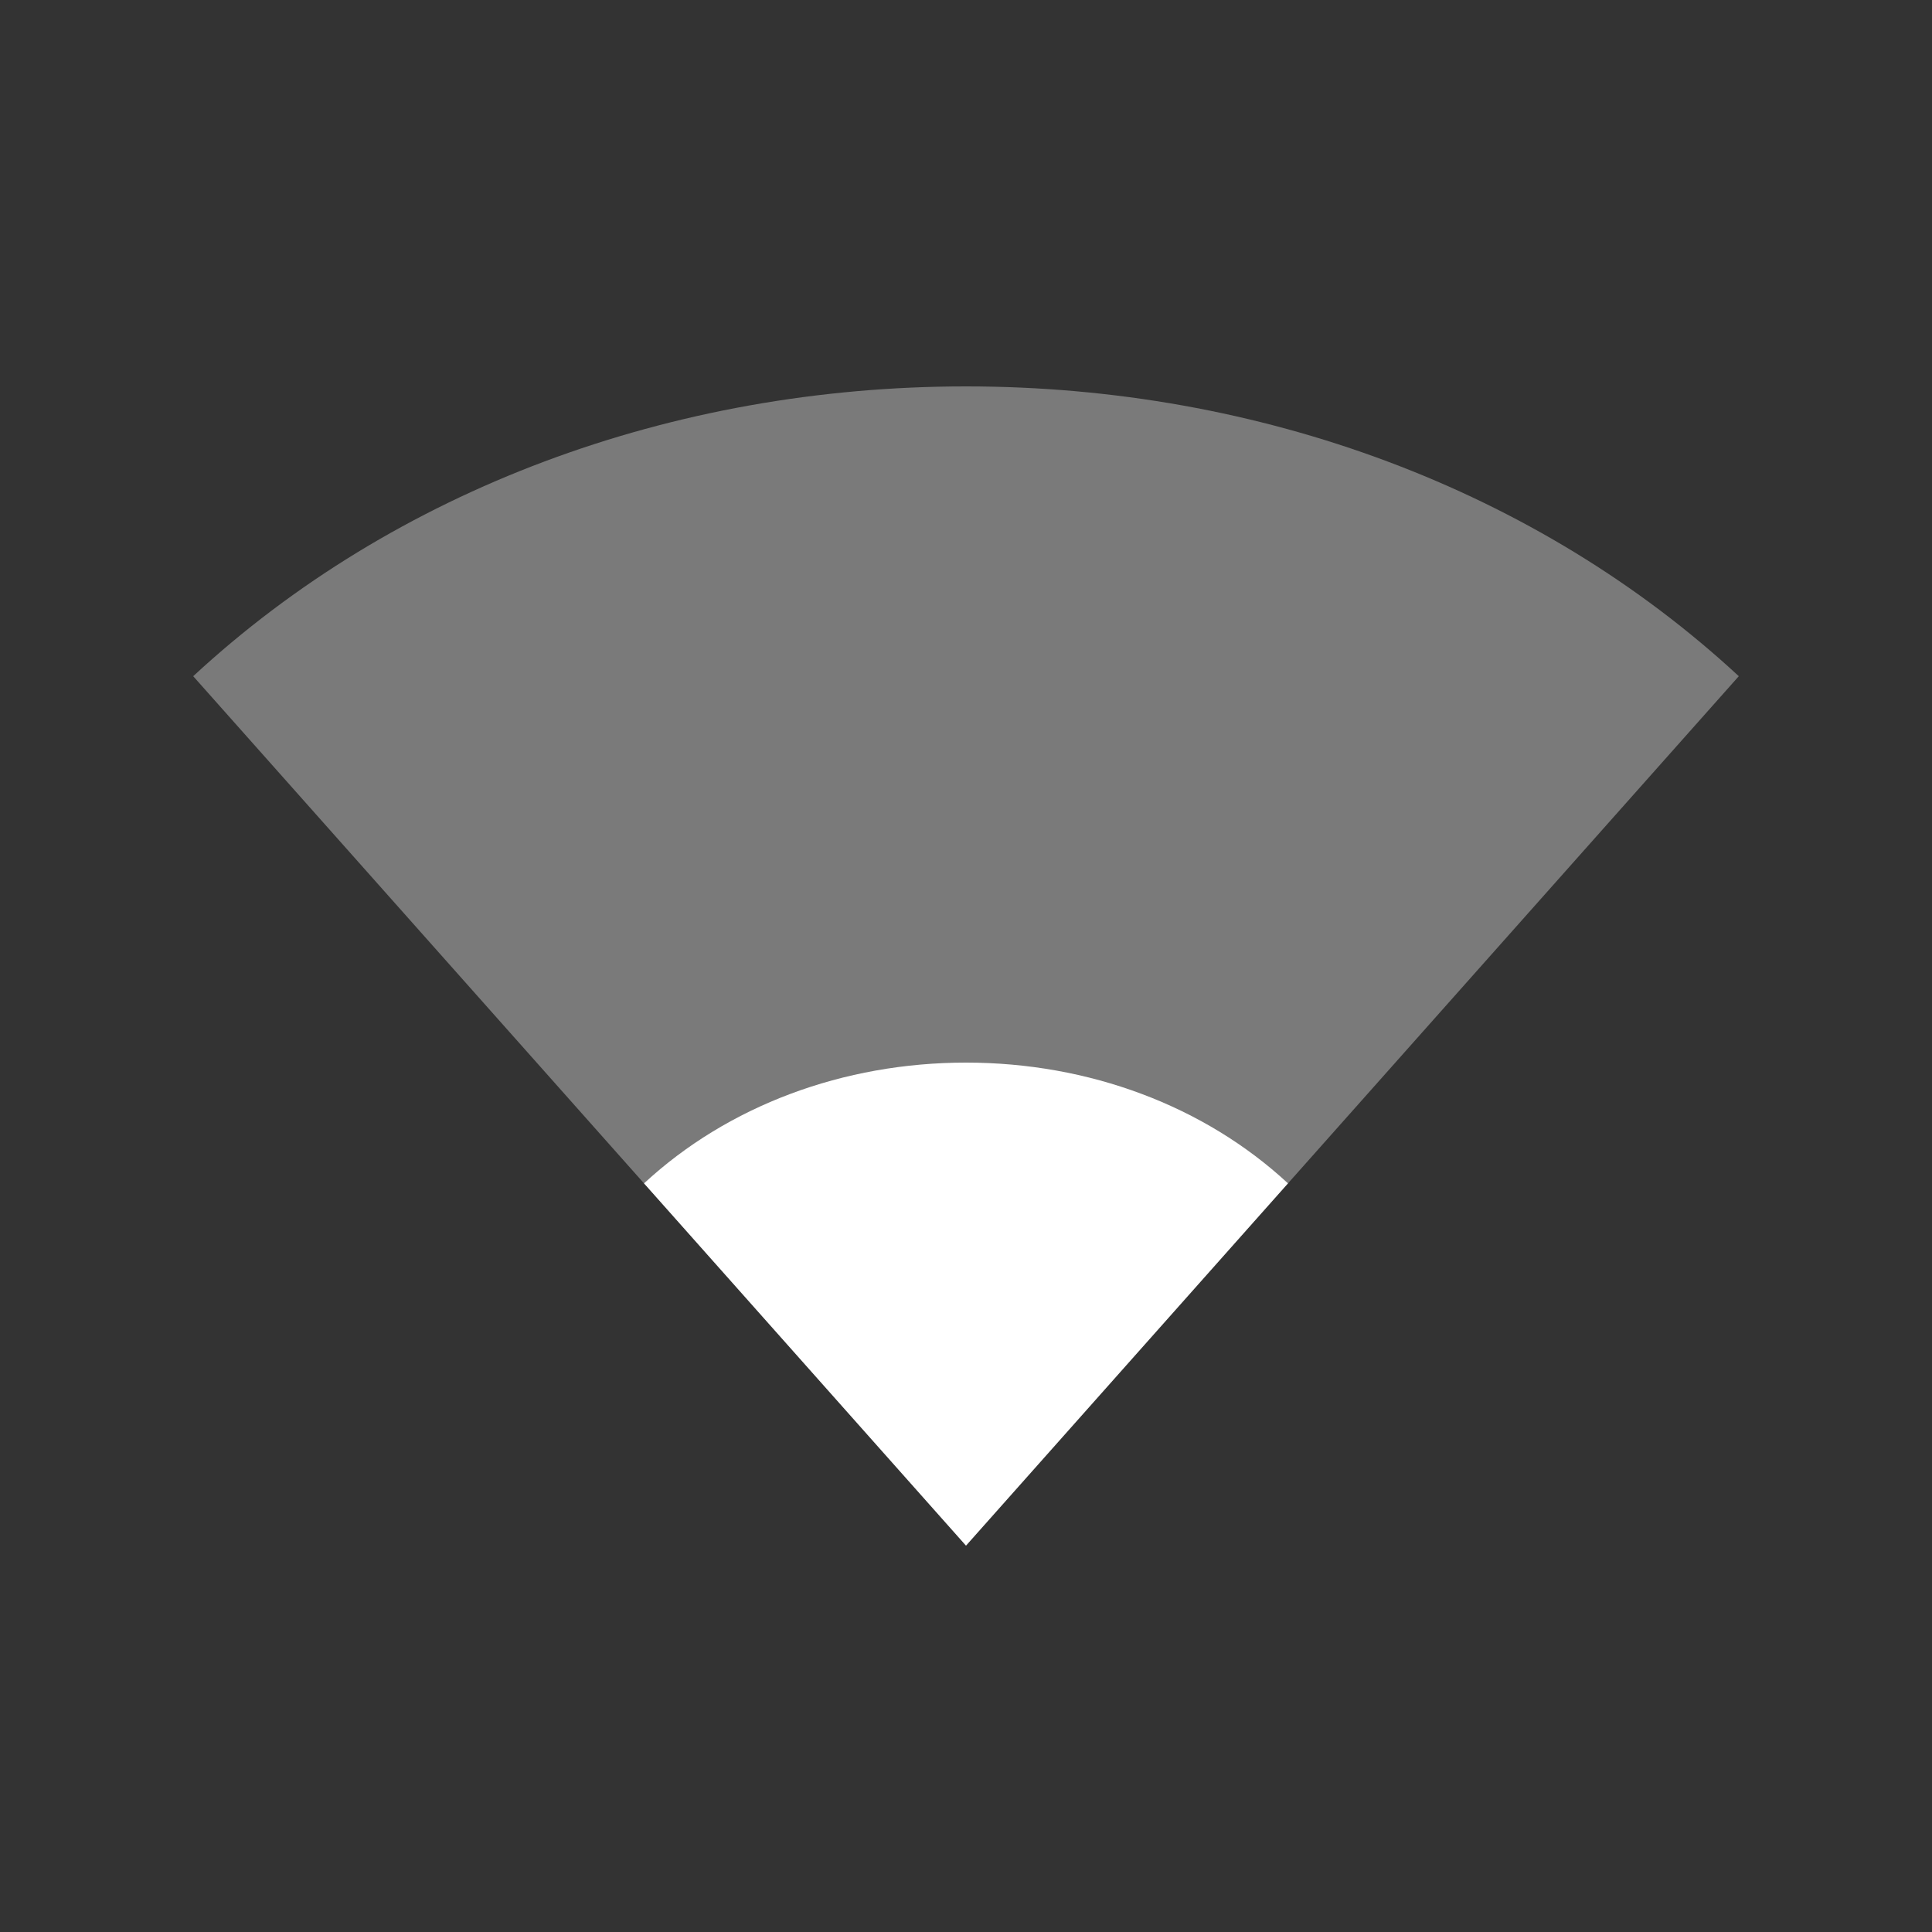 <svg width="20" height="20" version="1.1" viewBox="0 0 20 20" xmlns="http://www.w3.org/2000/svg">
<rect x="0" y="0" width="20" height="20" fill="#333333" stroke="none"/>
<path class="ColorScheme-Text" d="m2 7c2.081-1.927 4.949-3 8-3 3.051 0 5.919 1.073 8 3l-8 9z" fill="#fff" opacity=".35"/>
<path class="ColorScheme-Text" d="M 6.667,12.25 C 7.534,11.447 8.729,11 10,11 c 1.271,0 2.466,0.447 3.333,1.25 L 10,16 Z" fill="#fff"/>
</svg>
